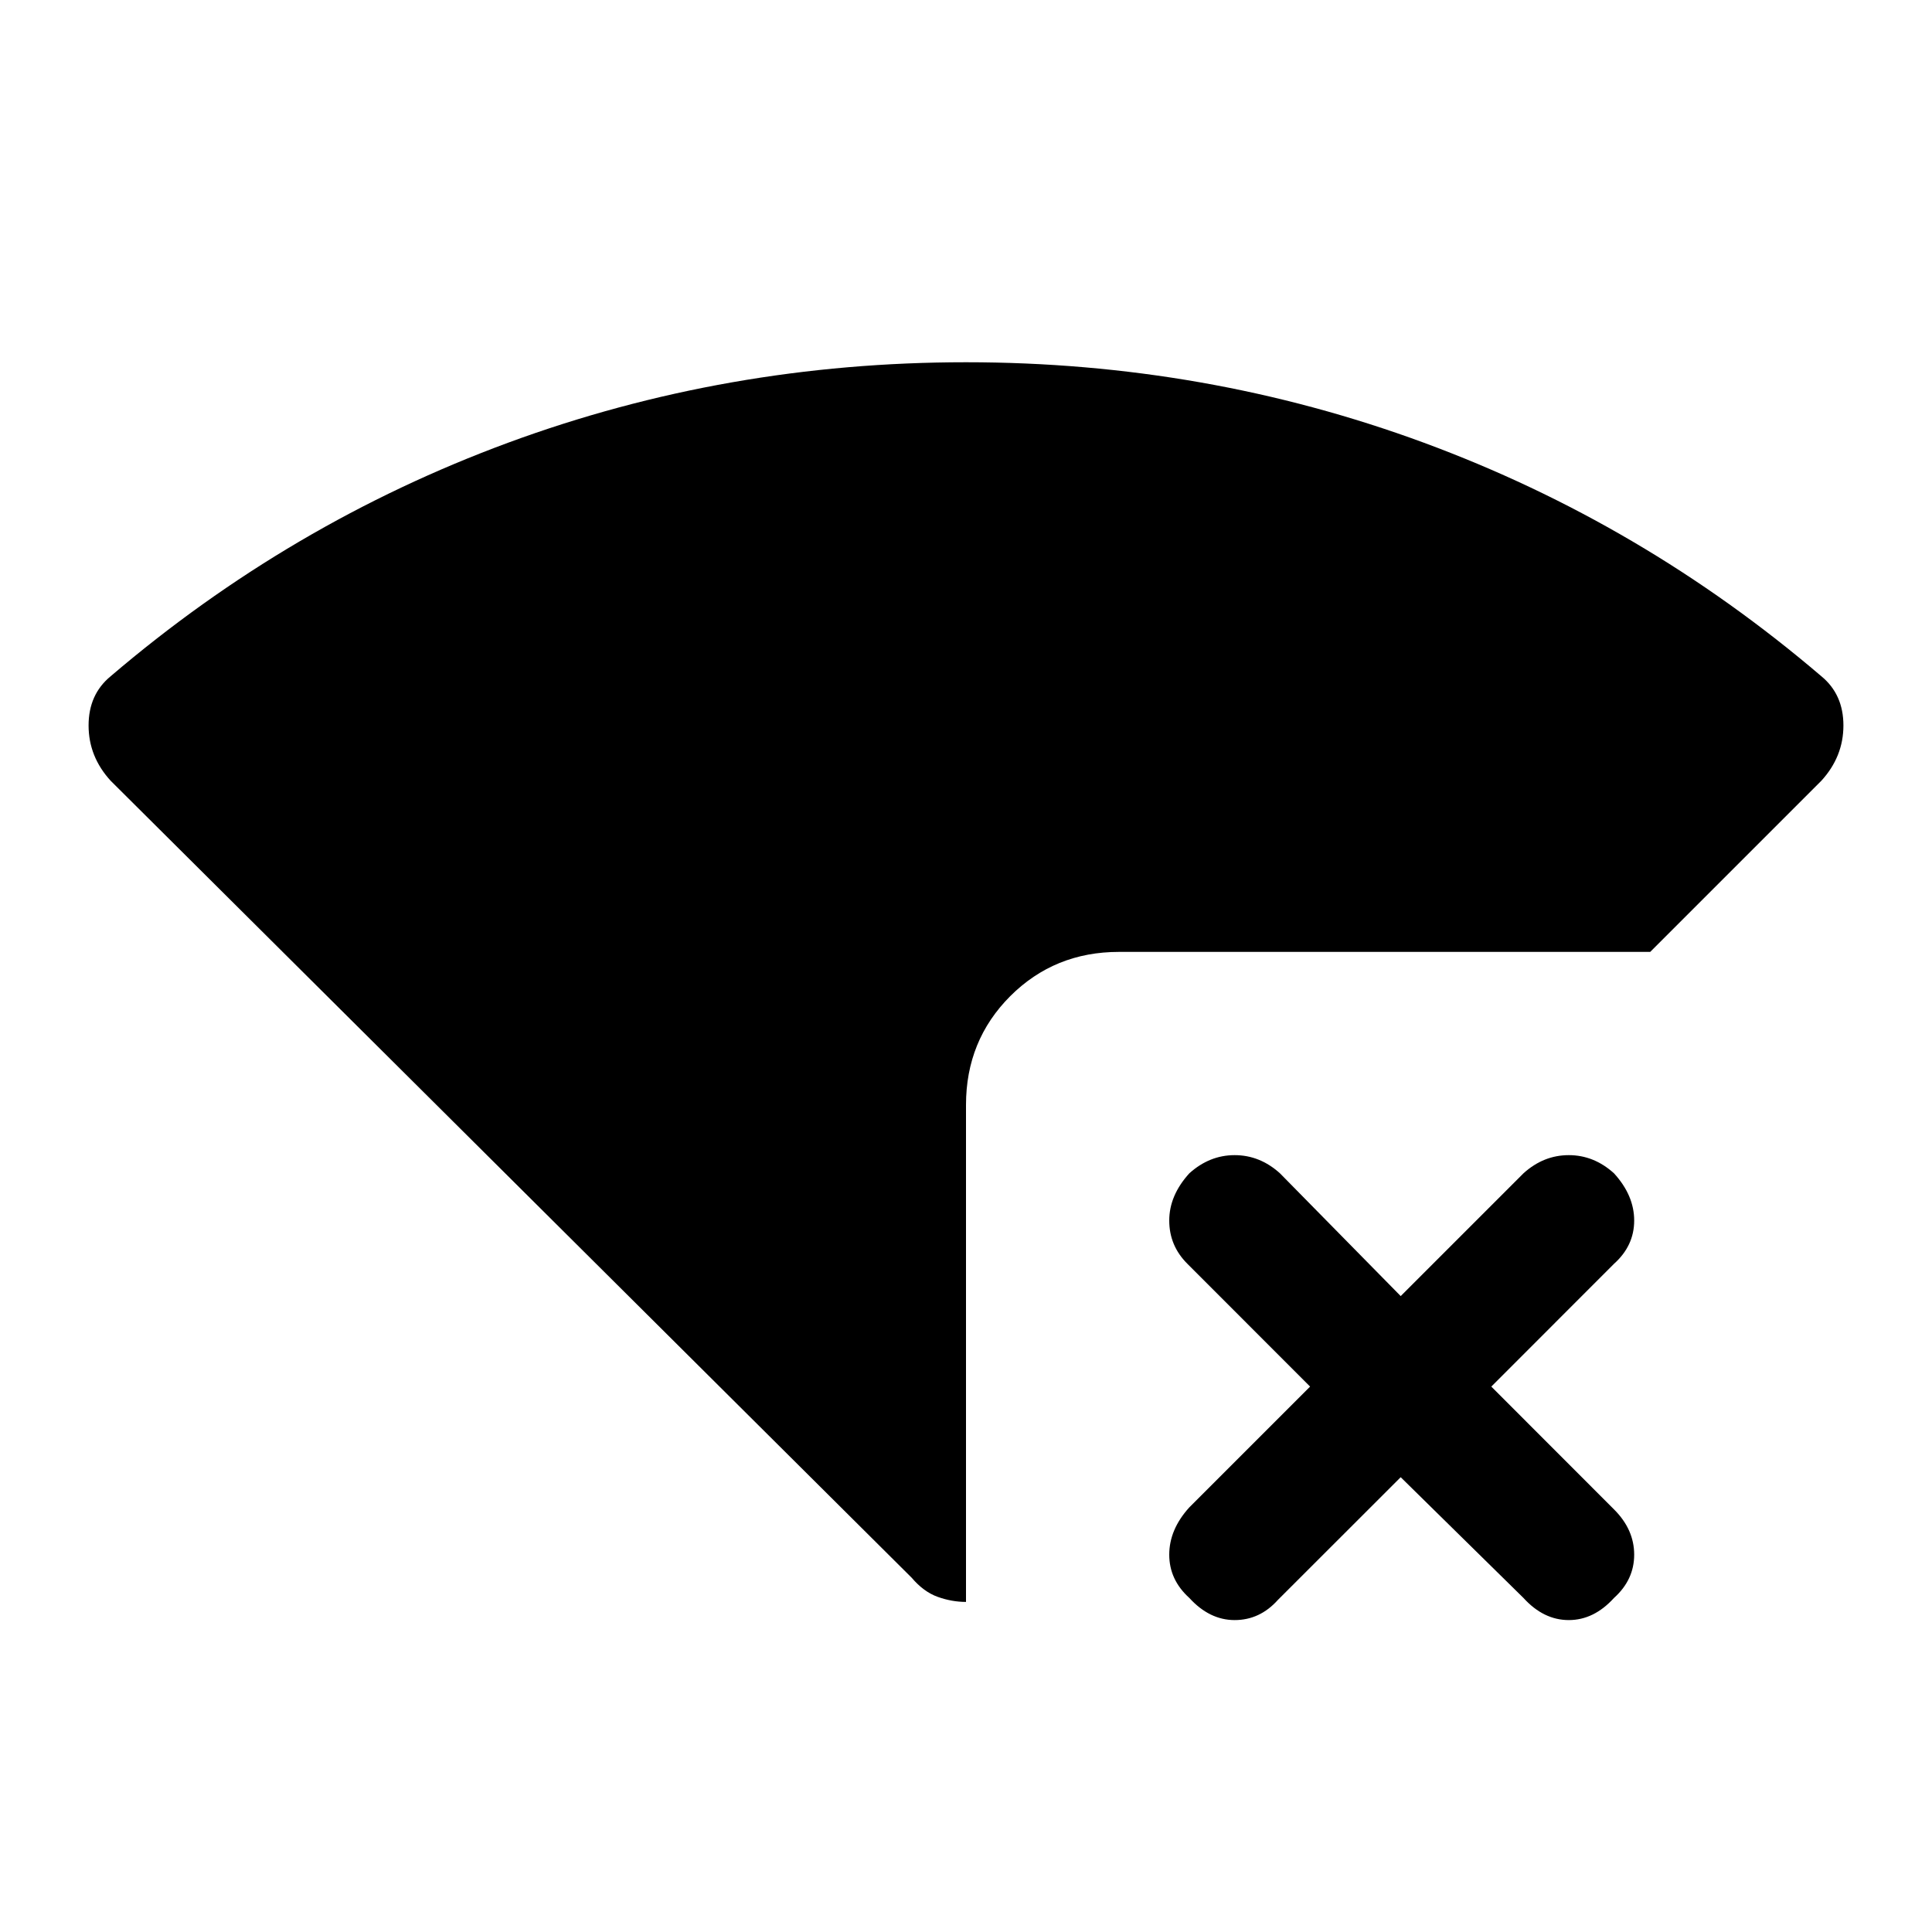 <svg xmlns="http://www.w3.org/2000/svg" height="20" width="20"><path d="M10 16.583q-.146 0-.292-.052t-.27-.198l-8.292-8.25q-.229-.25-.229-.573 0-.322.229-.51Q3 5.417 5.26 4.583 7.521 3.75 10 3.75t4.74.833Q17 5.417 18.854 7q.229.188.229.51 0 .323-.229.573l-1.771 1.771h-5.5q-.666 0-1.125.458-.458.459-.458 1.126Zm2.312-.041q-.208-.188-.208-.448 0-.261.208-.49l1.25-1.25-1.27-1.271q-.188-.187-.188-.448 0-.26.208-.489.209-.188.469-.188.261 0 .469.188l1.25 1.271 1.271-1.271q.208-.188.469-.188.26 0 .468.188.209.229.209.489 0 .261-.209.448l-1.27 1.271 1.27 1.271q.209.208.209.469 0 .26-.209.448-.208.229-.468.229-.261 0-.469-.229l-1.271-1.25-1.271 1.27q-.187.209-.448.209-.26 0-.469-.229Z"/></svg>